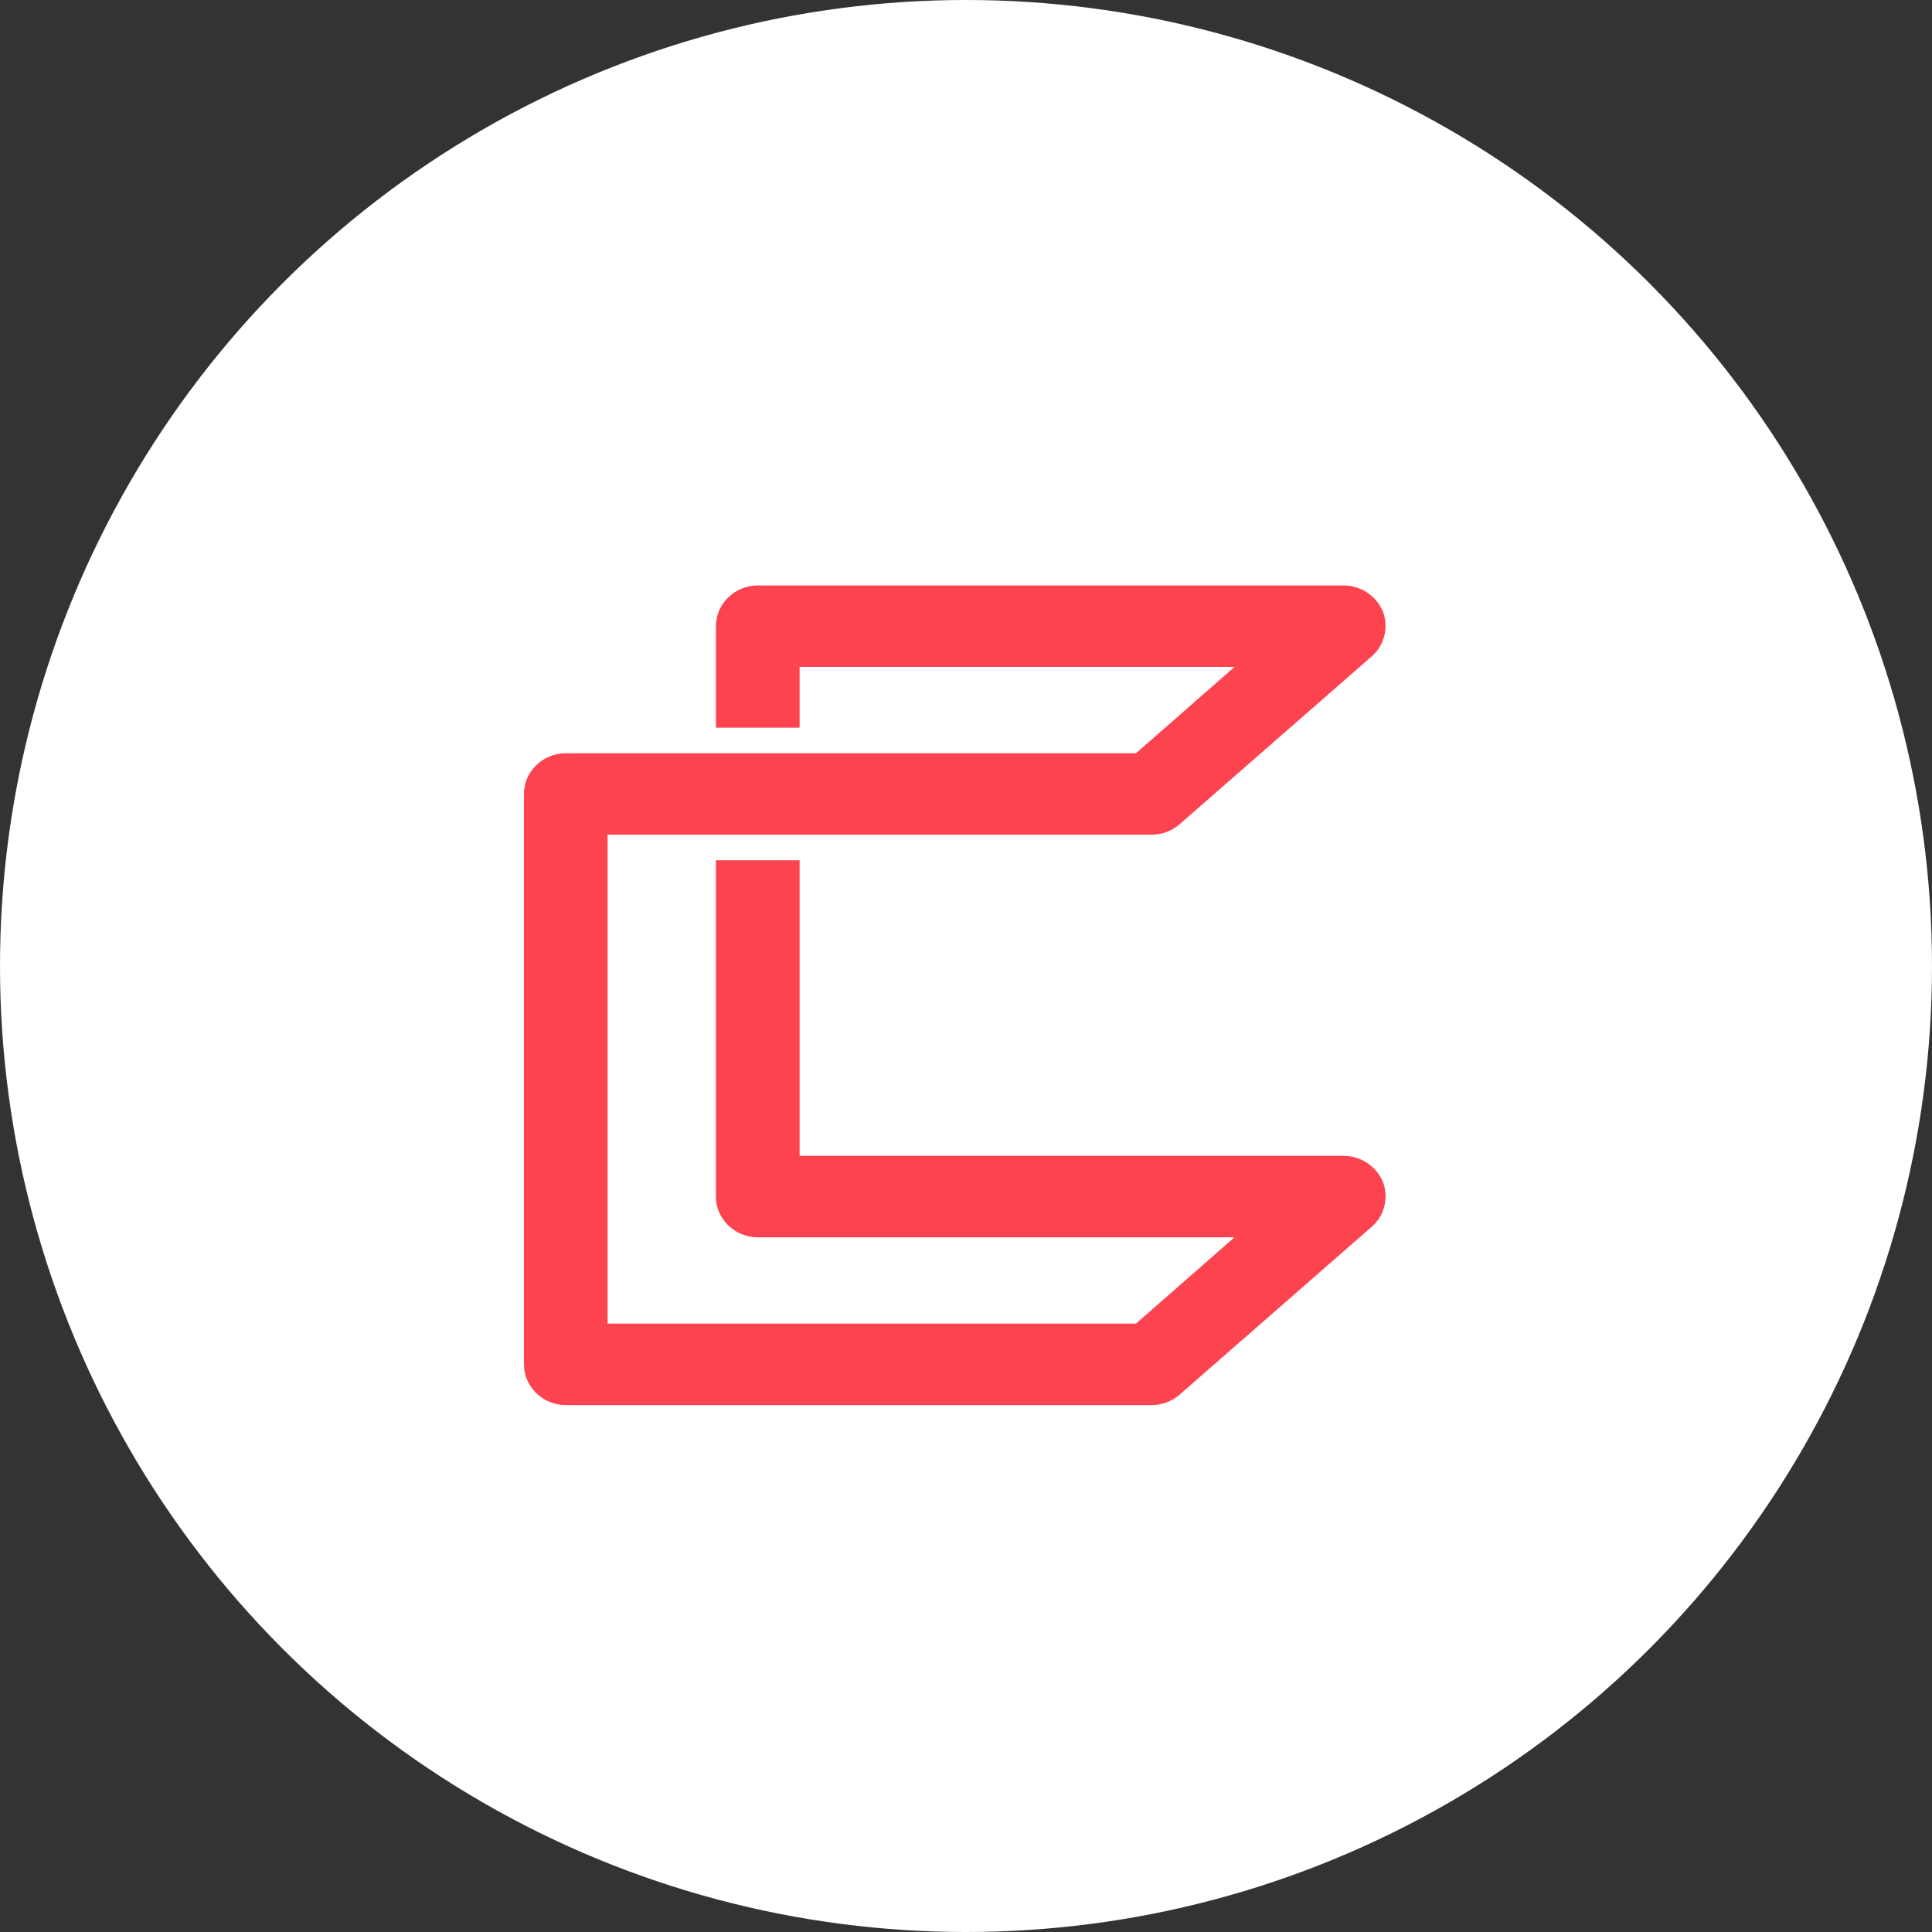 <svg width="33" height="33" viewBox="0 0 33 33" fill="none" xmlns="http://www.w3.org/2000/svg">
<rect x="0" y="0" width="33" height="33" fill="#333333" stroke="none"/>
<circle cx="16.5" cy="16.5" r="16.5" fill="white"/>
<path d="M22.95 19.743H13.658V14.694H12.228V20.439C12.228 20.821 12.551 21.134 12.943 21.134H21.086L19.404 22.608H10.378V14.257H12.214H13.644H19.671C19.853 14.257 20.021 14.189 20.147 14.08L23.427 11.214C23.651 11.023 23.721 10.71 23.623 10.45C23.511 10.177 23.245 10 22.95 10H12.943C12.551 10 12.228 10.314 12.228 10.696V12.429H13.658V11.392H21.086L19.404 12.866H13.658H12.228H9.664C9.271 12.866 8.949 13.179 8.949 13.561V23.304C8.949 23.686 9.271 24 9.664 24H19.671C19.853 24 20.021 23.932 20.147 23.823L23.427 20.957C23.651 20.766 23.721 20.452 23.623 20.193C23.511 19.92 23.245 19.743 22.95 19.743Z" fill="#FE4350"/>
</svg>
